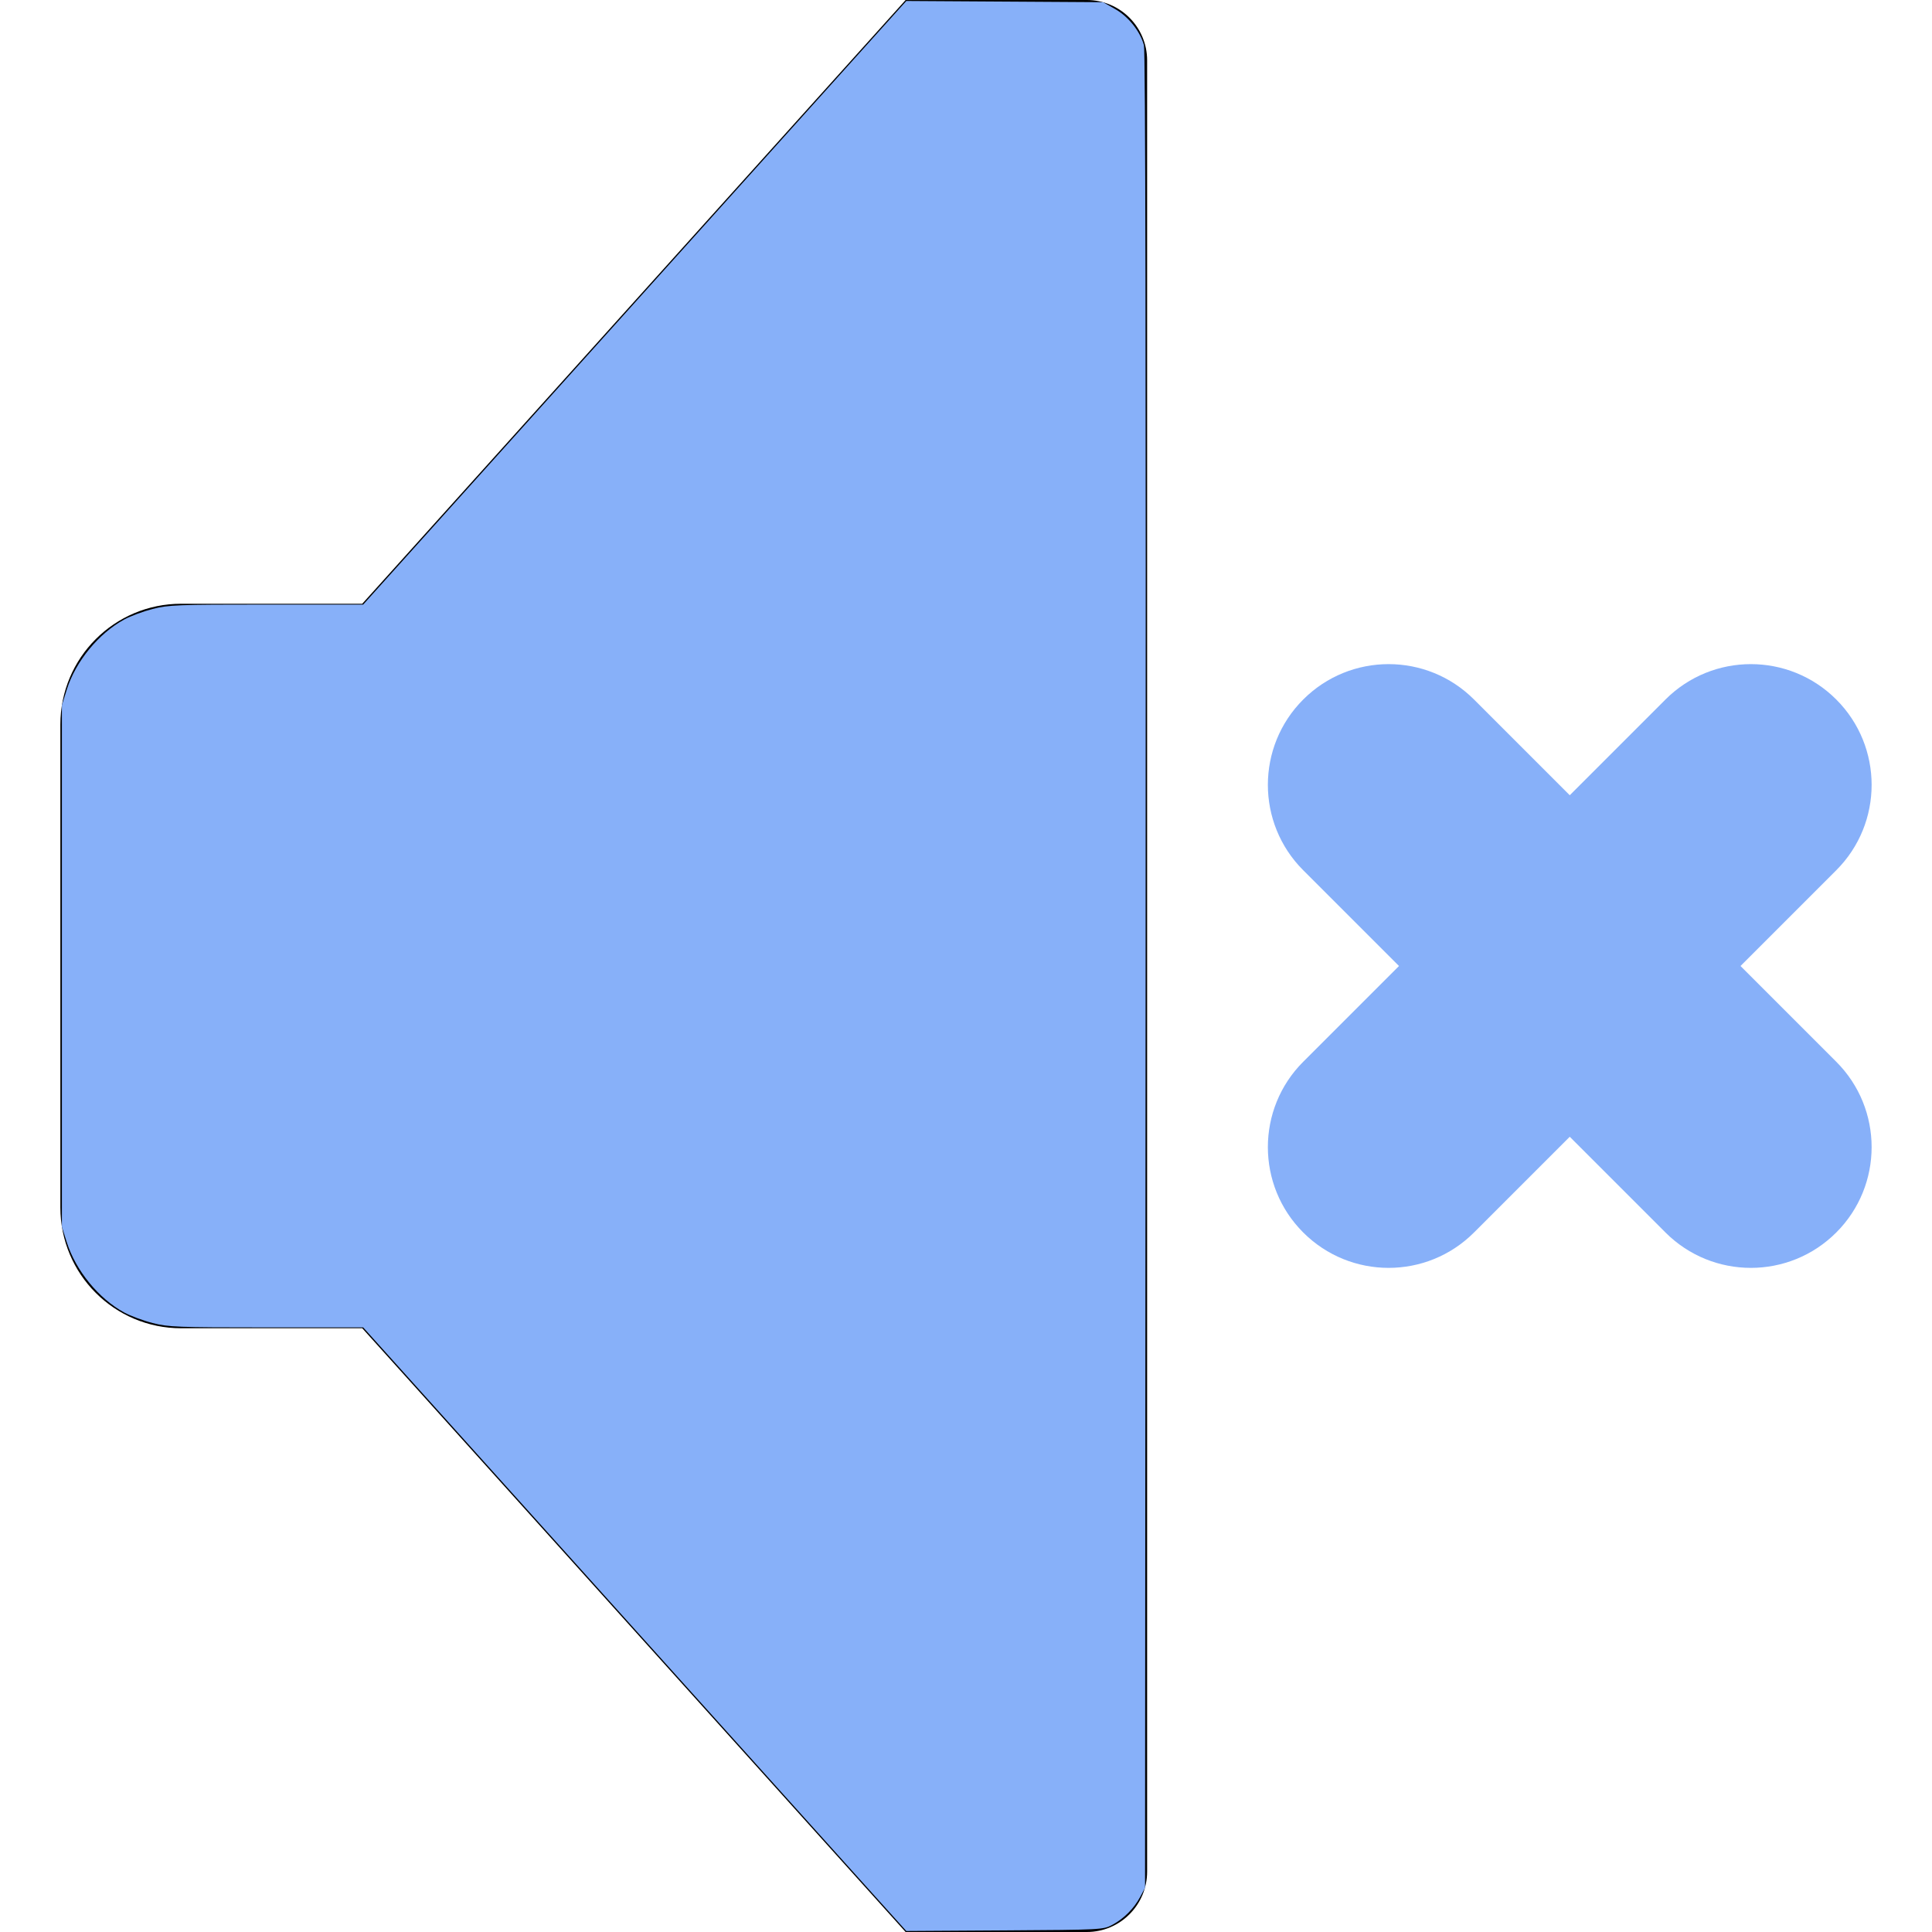<?xml version="1.0" encoding="UTF-8" standalone="no"?>
<!-- Generator: Adobe Illustrator 18.0.0, SVG Export Plug-In . SVG Version: 6.00 Build 0)  -->

<svg
   version="1.1"
   id="Capa_1"
   x="0px"
   y="0px"
   viewBox="0 0 512 512"
   style="enable-background:new 0 0 512 512;"
   xml:space="preserve"
   sodipodi:docname="volume-mute.svg"
   inkscape:version="1.2 (dc2aedaf03, 2022-05-15)"
   xmlns:inkscape="http://www.inkscape.org/namespaces/inkscape"
   xmlns:sodipodi="http://sodipodi.sourceforge.net/DTD/sodipodi-0.dtd"
   xmlns="http://www.w3.org/2000/svg"
   xmlns:svg="http://www.w3.org/2000/svg"><defs
   id="defs2616" /><sodipodi:namedview
   id="namedview2614"
   pagecolor="#505050"
   bordercolor="#eeeeee"
   borderopacity="1"
   inkscape:showpageshadow="0"
   inkscape:pageopacity="0"
   inkscape:pagecheckerboard="0"
   inkscape:deskcolor="#505050"
   showgrid="false"
   inkscape:zoom="1.7070312"
   inkscape:cx="133.27231"
   inkscape:cy="231.98169"
   inkscape:window-width="1904"
   inkscape:window-height="1040"
   inkscape:window-x="8"
   inkscape:window-y="32"
   inkscape:window-maximized="1"
   inkscape:current-layer="g2581" />
<g
   id="g2581">
	<path
   d="M461.253,256l25.375-25.375c12.496-12.492,12.496-32.758,0-45.25c-12.5-12.5-32.758-12.5-45.258,0l-25.371,25.371   l-25.371-25.371c-12.5-12.5-32.758-12.5-45.258,0c-12.496,12.492-12.496,32.758,0,45.25L370.745,256l-25.375,25.375   c-12.496,12.492-12.496,32.758,0,45.25c6.25,6.25,14.438,9.375,22.629,9.375s16.379-3.125,22.629-9.375l25.371-25.371   l25.371,25.371c6.25,6.25,14.438,9.375,22.629,9.375s16.379-3.125,22.629-9.375c12.496-12.492,12.496-32.758,0-45.25L461.253,256z"
   id="path2577"
   style="fill:#87b0f9;fill-opacity:1" />
	<path
   d="M287.999,0h-48l-144,160h-48C30.327,160,16,174.326,16,192v128c0,17.672,14.327,32,31.999,32h48l144,160h48   c8.836,0,16.001-7.164,16.001-16V16C304,7.164,296.835,0,287.999,0z"
   id="path2579" />
<path
   style="fill:#87b0f9;fill-opacity:1;stroke-width:0.586"
   d="M 168.217,431.76 96.252,351.78 H 70.627 c -23.613,0 -25.981,-0.091 -30.156,-1.159 -2.492,-0.637 -5.878,-1.89 -7.524,-2.783 -6.773,-3.674 -12.862,-11.11 -15.243,-18.612 l -1.301,-4.101 V 256 186.874 l 1.312,-4.171 c 2.335,-7.424 8.443,-14.859 15.232,-18.542 1.646,-0.893 5.032,-2.145 7.524,-2.783 4.175,-1.068 6.543,-1.159 30.156,-1.159 h 25.625 l 71.966,-79.98 71.966,-79.98 26.069,0.163 26.069,0.163 3.206,1.819 c 3.527,2.001 6.635,5.906 7.625,9.582 0.403,1.495 0.549,81.47 0.448,245.258 l -0.149,243.039 -1.295,2.422 c -1.649,3.083 -4.33,5.764 -7.413,7.413 -2.381,1.273 -2.868,1.298 -28.491,1.458 l -26.069,0.163 z"
   id="path3283" /></g>
<g
   id="g2583">
</g>
<g
   id="g2585">
</g>
<g
   id="g2587">
</g>
<g
   id="g2589">
</g>
<g
   id="g2591">
</g>
<g
   id="g2593">
</g>
<g
   id="g2595">
</g>
<g
   id="g2597">
</g>
<g
   id="g2599">
</g>
<g
   id="g2601">
</g>
<g
   id="g2603">
</g>
<g
   id="g2605">
</g>
<g
   id="g2607">
</g>
<g
   id="g2609">
</g>
<g
   id="g2611">
</g>
</svg>
